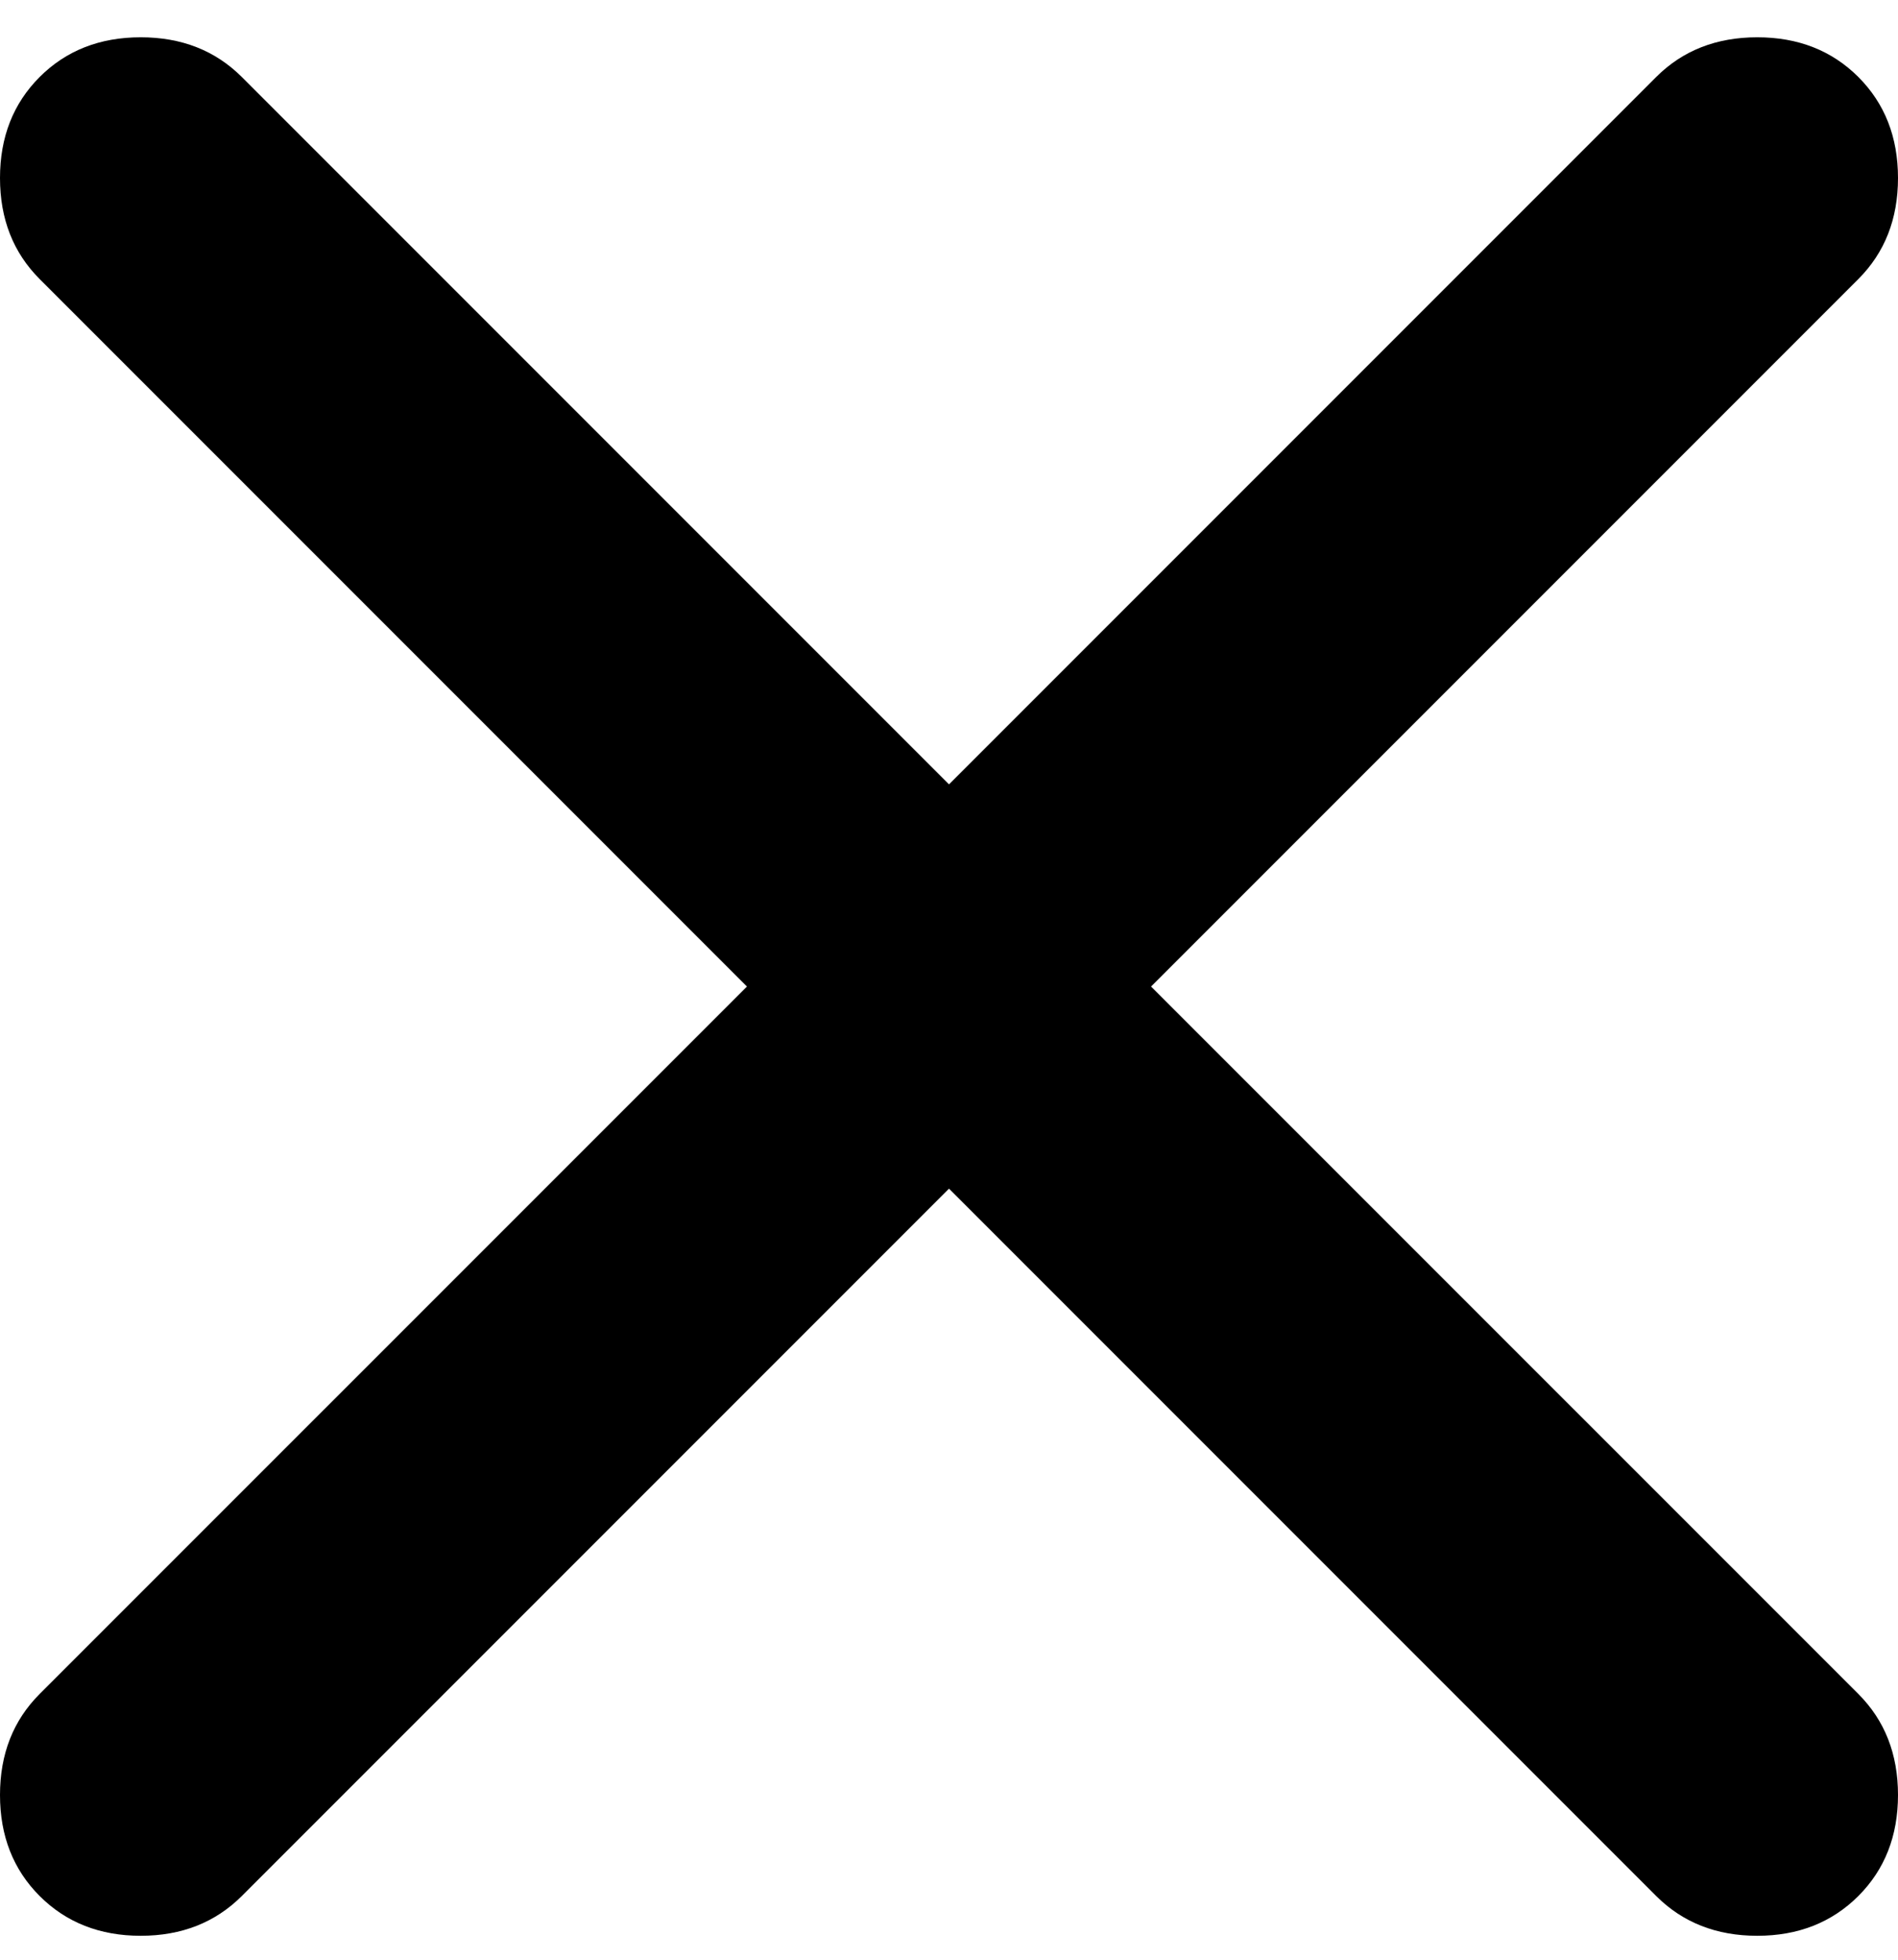 <svg width="31" height="32" viewBox="0 0 31 32" fill="none" xmlns="http://www.w3.org/2000/svg">
<path d="M15.5 19.409L3.949 30.96C3.516 31.392 2.966 31.609 2.298 31.609C1.631 31.609 1.08 31.392 0.648 30.96C0.216 30.528 0 29.978 0 29.31C0 28.642 0.216 28.092 0.648 27.66L12.2 16.109L0.648 4.557C0.216 4.125 0 3.575 0 2.907C0 2.239 0.216 1.689 0.648 1.257C1.08 0.825 1.631 0.609 2.298 0.609C2.966 0.609 3.516 0.825 3.949 1.257L15.5 12.808L27.051 1.257C27.483 0.825 28.034 0.609 28.701 0.609C29.369 0.609 29.919 0.825 30.352 1.257C30.784 1.689 31 2.239 31 2.907C31 3.575 30.784 4.125 30.352 4.557L18.8 16.109L30.352 27.66C30.784 28.092 31 28.642 31 29.31C31 29.978 30.784 30.528 30.352 30.96C29.919 31.392 29.369 31.609 28.701 31.609C28.034 31.609 27.483 31.392 27.051 30.96L15.5 19.409Z" fill="black"/>
</svg>
